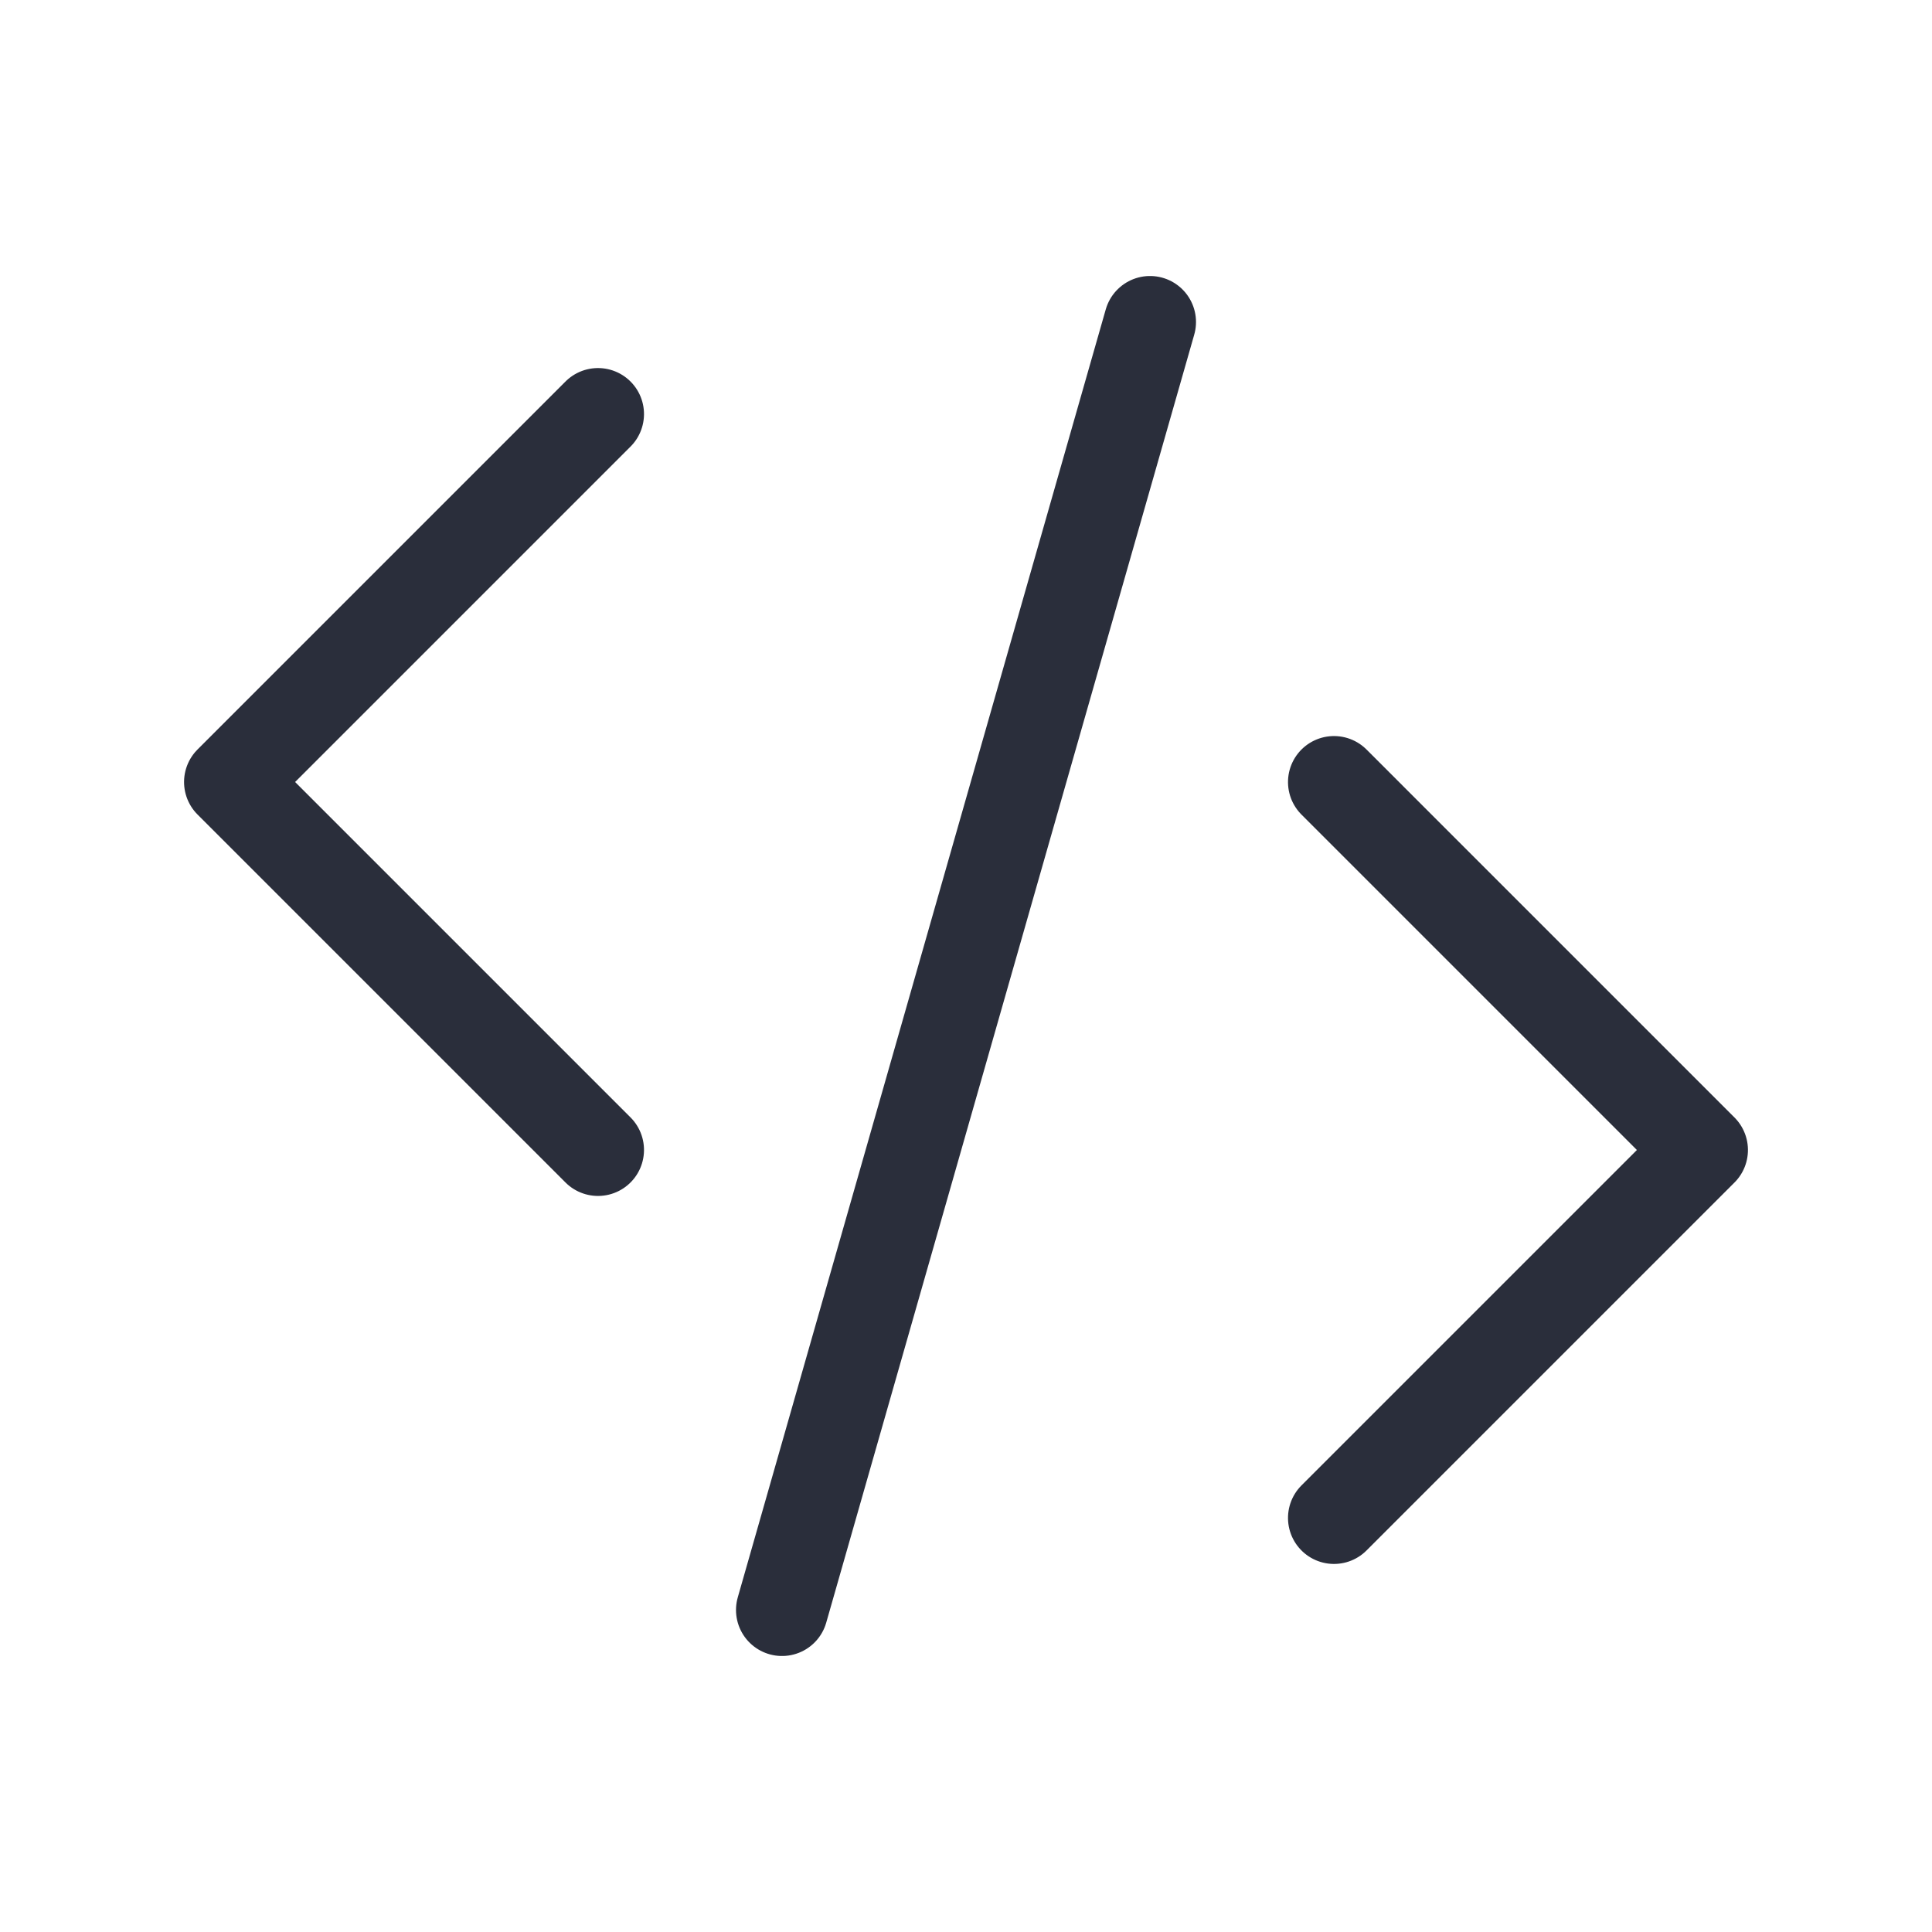 <svg xmlns="http://www.w3.org/2000/svg" width="21" height="21" viewBox="0 0 21 21">
  <g fill="none" fill-rule="evenodd" stroke="#2A2E3B" stroke-linecap="round" stroke-linejoin="round" transform="translate(2 3)">
    <line x1="10.5" x2="6.5" y1=".5" y2="14.5"/>
    <polyline points="7.328 2.672 7.328 8.328 1.672 8.328" transform="rotate(135 4.5 5.5)"/>
    <polyline points="15.328 6.672 15.328 12.328 9.672 12.328" transform="scale(1 -1) rotate(-45 -10.435 0)"/>
  </g>
</svg>